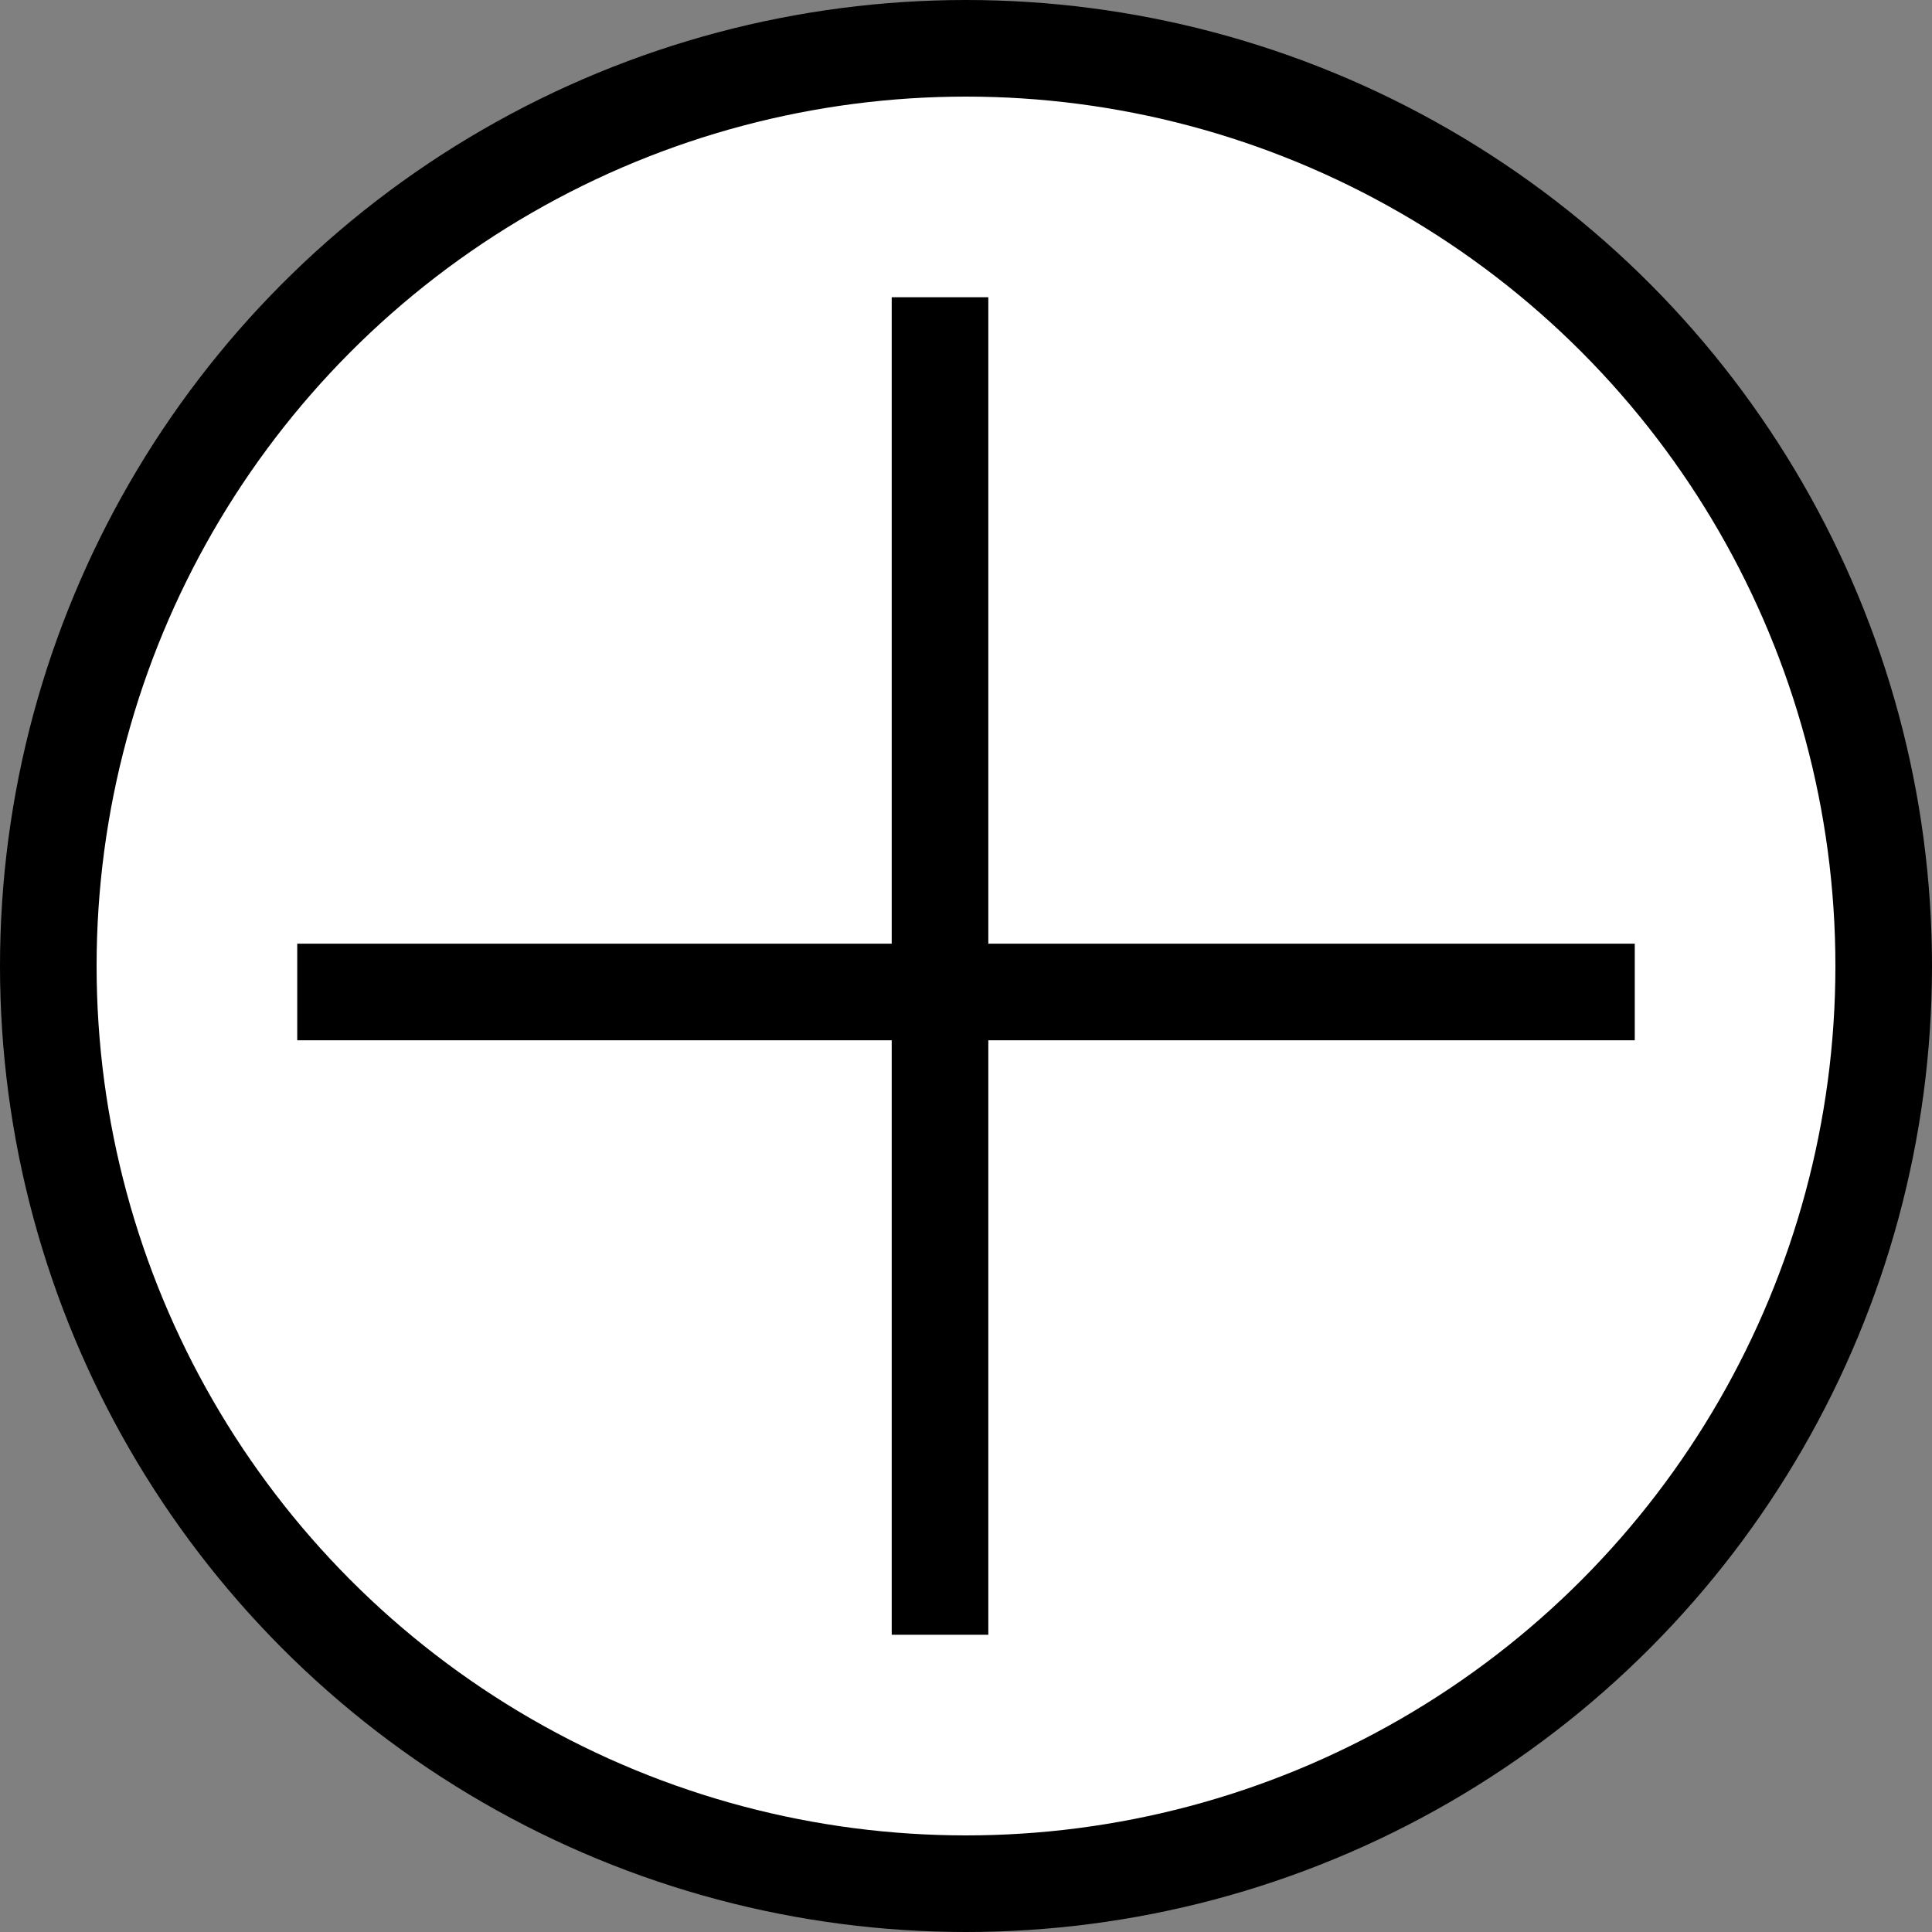<svg width="20" height="20" viewBox="0 0 20 20" fill="none" xmlns="http://www.w3.org/2000/svg">
<rect x="0" y="0" width="20" height="20" fill="#808080" stroke="none"/>
<g id="Add">
<circle id="Ellipse 1" cx="10" cy="10" r="9.5" fill="white" stroke="black"/>
<line id="Line 5" x1="9.731" y1="3.077" x2="9.731" y2="16.923" stroke="black"/>
<line id="Line 6" x1="3.077" y1="10.269" x2="16.923" y2="10.269" stroke="black"/>
</g>
</svg>
